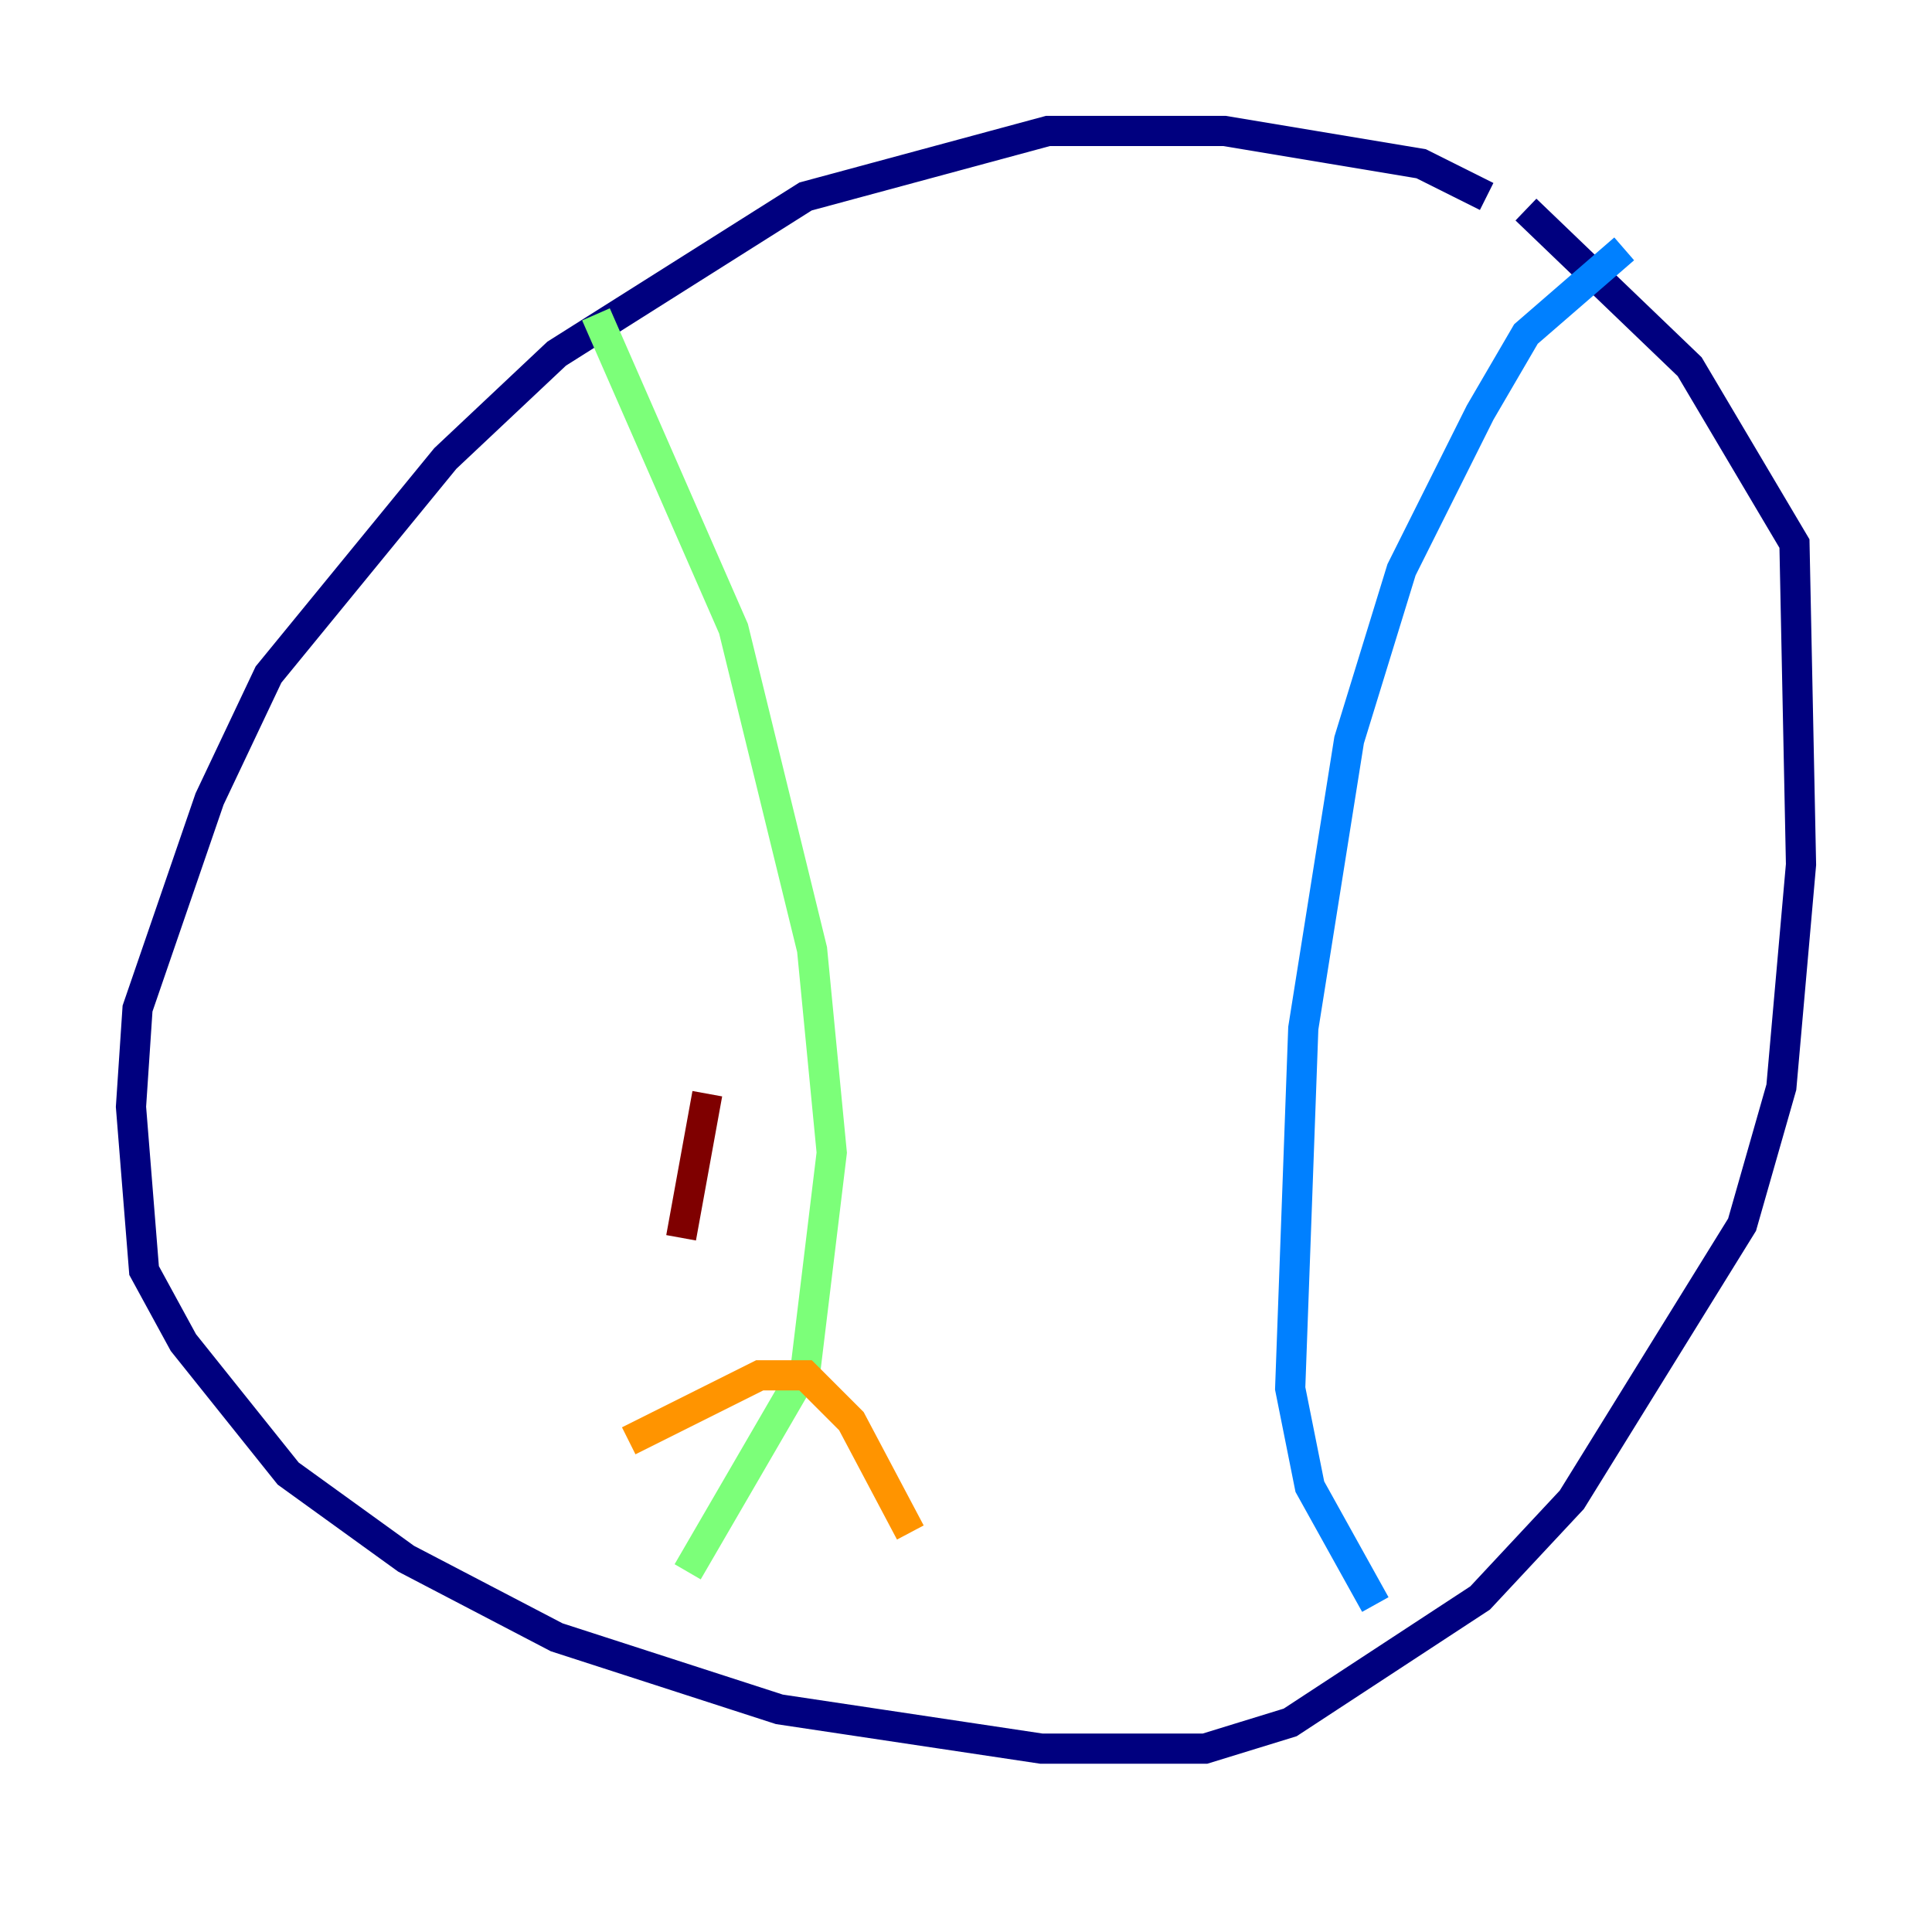 <?xml version="1.0" encoding="utf-8" ?>
<svg baseProfile="tiny" height="128" version="1.2" viewBox="0,0,128,128" width="128" xmlns="http://www.w3.org/2000/svg" xmlns:ev="http://www.w3.org/2001/xml-events" xmlns:xlink="http://www.w3.org/1999/xlink"><defs /><polyline fill="none" points="98.495,13.017 94.156,10.848 81.139,8.678 69.424,8.678 53.37,13.017 36.881,23.43 29.505,30.373 17.79,44.691 13.885,52.936 9.112,66.82 8.678,73.329 9.546,84.176 12.149,88.949 19.091,97.627 26.902,103.268 36.881,108.475 51.634,113.248 68.99,115.851 79.837,115.851 85.478,114.115 98.061,105.871 104.136,99.363 115.417,81.139 118.02,72.027 119.322,57.275 118.888,36.014 111.946,24.298 101.098,13.885" stroke="#00007f" stroke-width="2" /><polyline fill="none" points="107.607,16.488 101.098,22.129 98.061,27.336 92.854,37.749 89.383,49.031 86.346,68.122 85.478,91.986 86.78,98.495 91.119,106.305" stroke="#0080ff" stroke-width="2" /><polyline fill="none" points="39.485,20.827 48.597,41.654 53.803,62.915 55.105,76.366 53.37,90.685 45.559,104.136" stroke="#7cff79" stroke-width="2" /><polyline fill="none" points="41.654,95.458 50.332,91.119 53.37,91.119 56.407,94.156 60.312,101.532" stroke="#ff9400" stroke-width="2" /><polyline fill="none" points="45.125,82.007 46.861,72.461" stroke="#7f0000" stroke-width="2" /></svg>